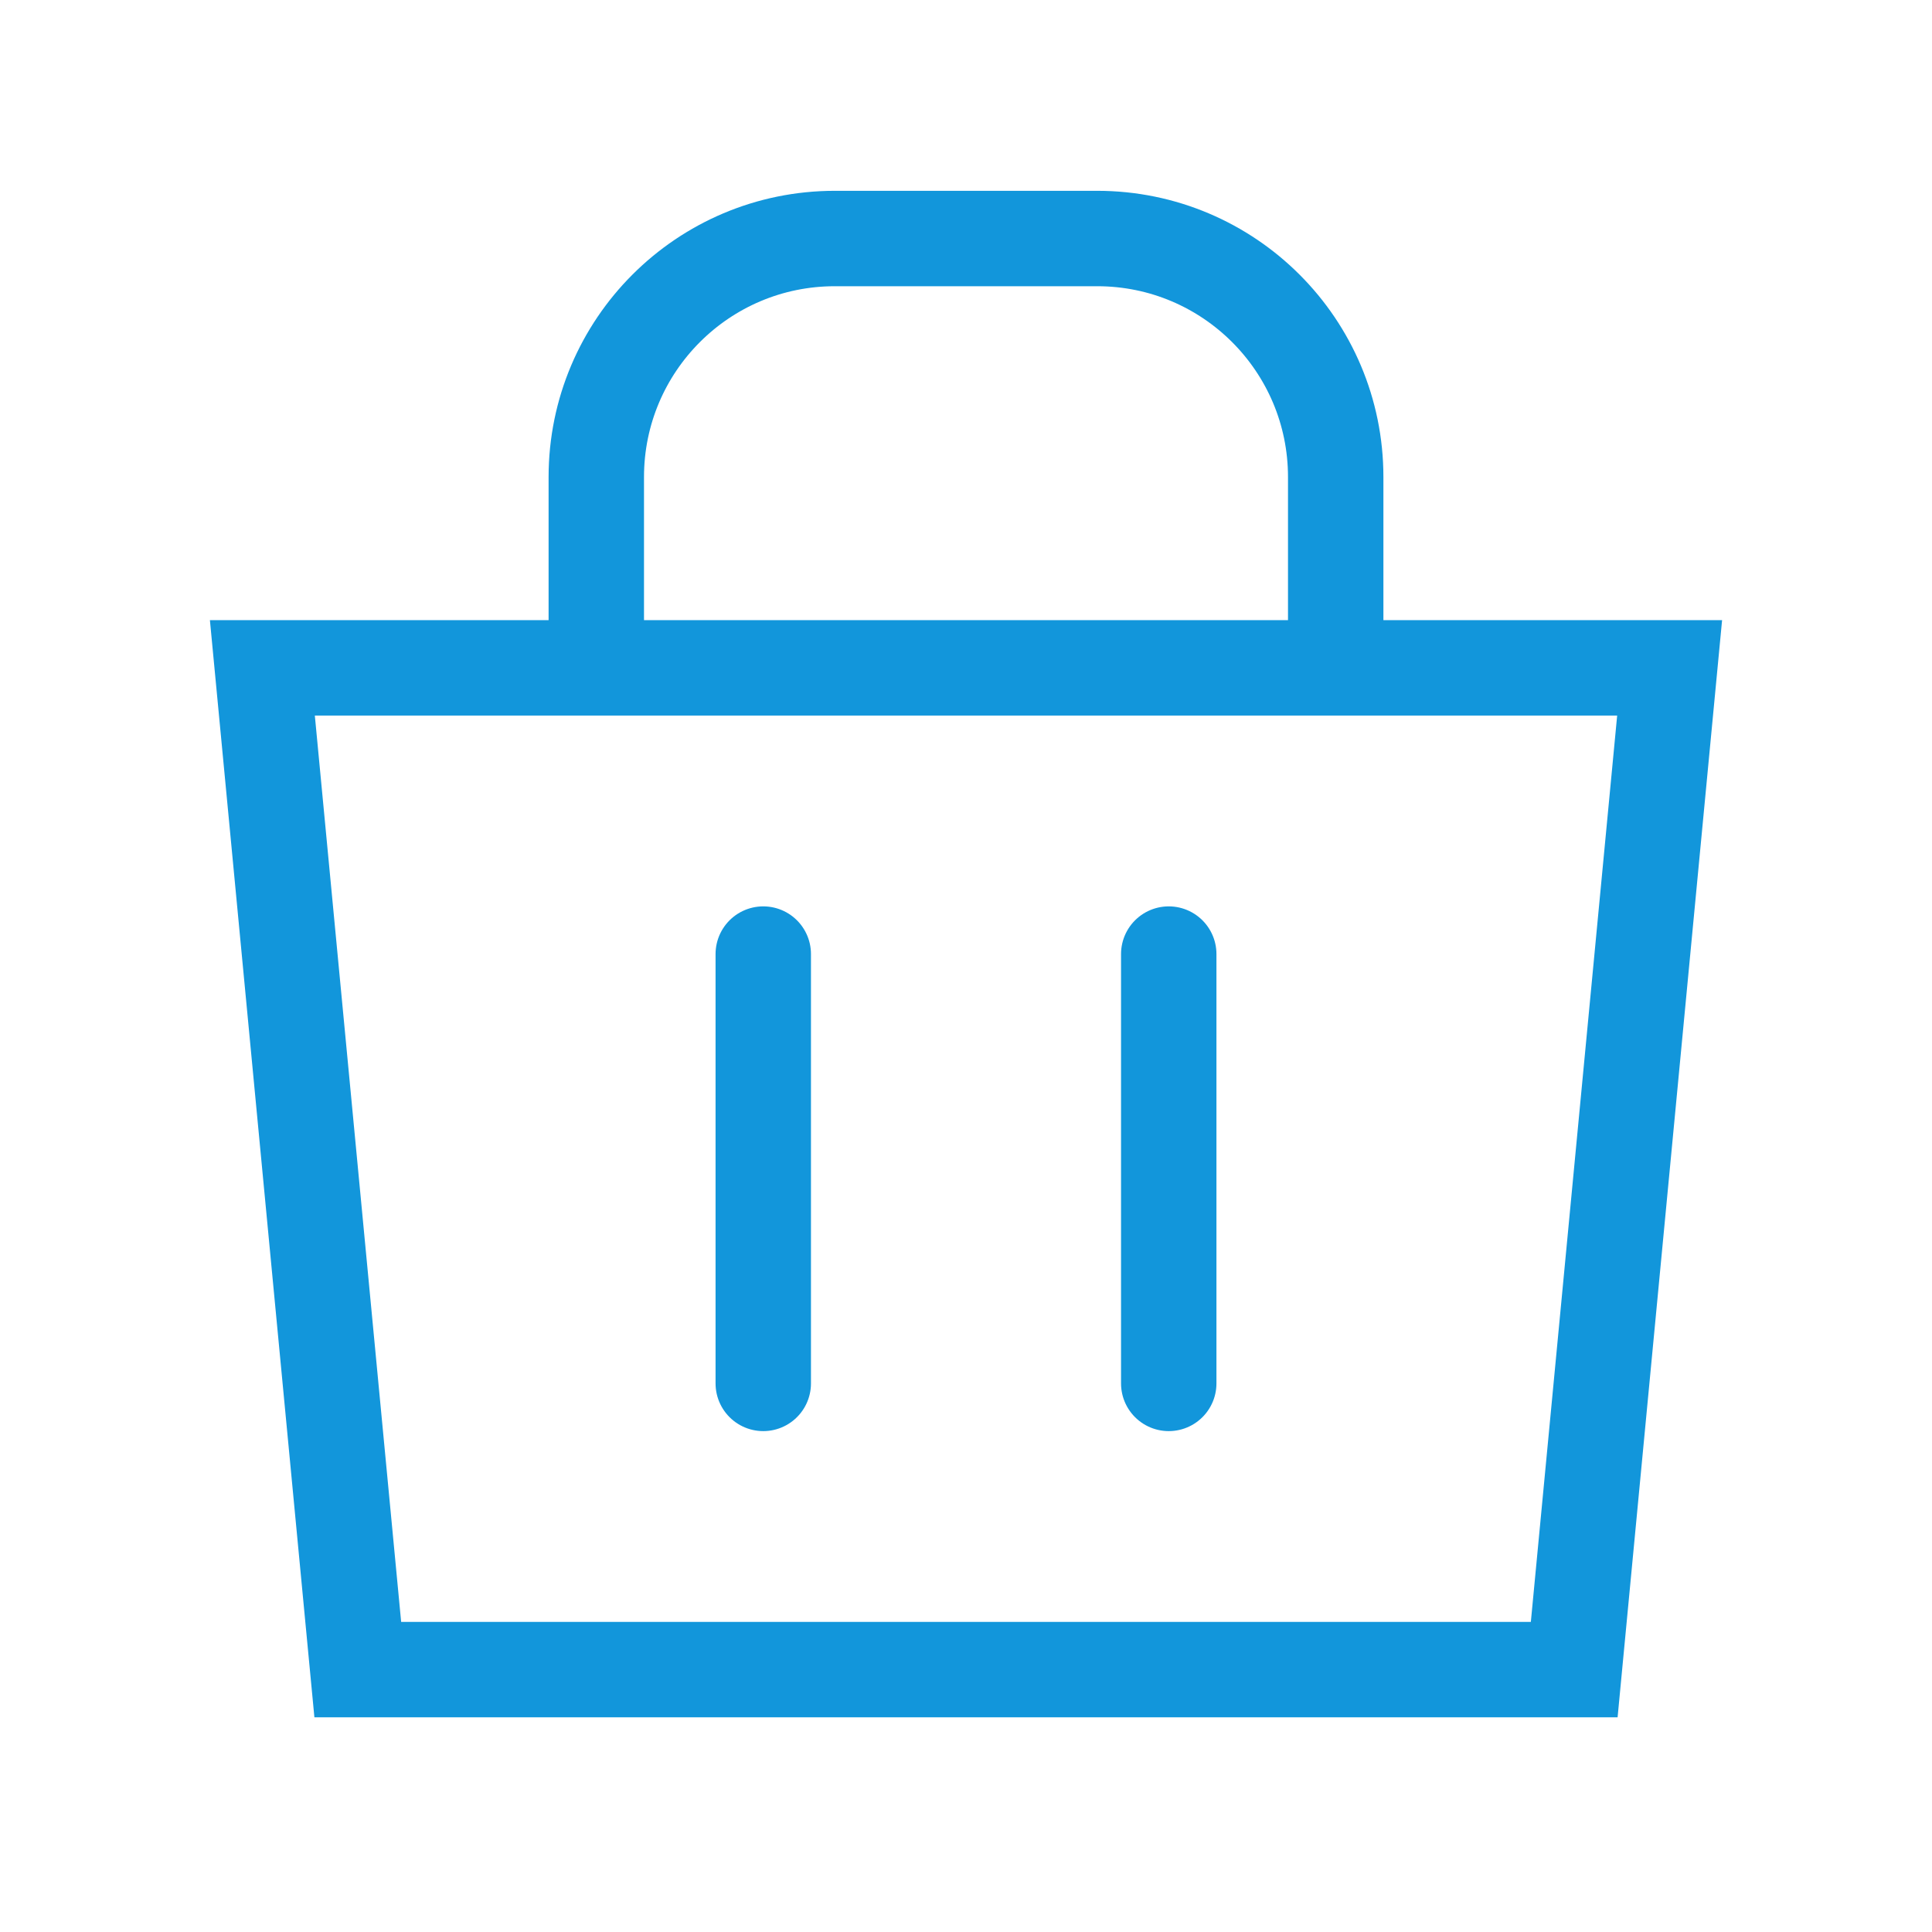 <svg width="81" height="81" viewBox="0 0 81 81" fill="none" xmlns="http://www.w3.org/2000/svg">
  <path d="M70 28H11L15 70H66L70 28Z" stroke="#1296db" stroke-width="4"/>
  <path d="M25 28V20C25 14.477 29.477 10 35 10H46C51.523 10 56 14.477 56 20V28" stroke="#1296db" stroke-width="4"/>
  <path d="M32 40V58" stroke="#1296db" stroke-width="4" stroke-linecap="round"/>
  <path d="M49 40V58" stroke="#1296db" stroke-width="4" stroke-linecap="round"/>
</svg> 